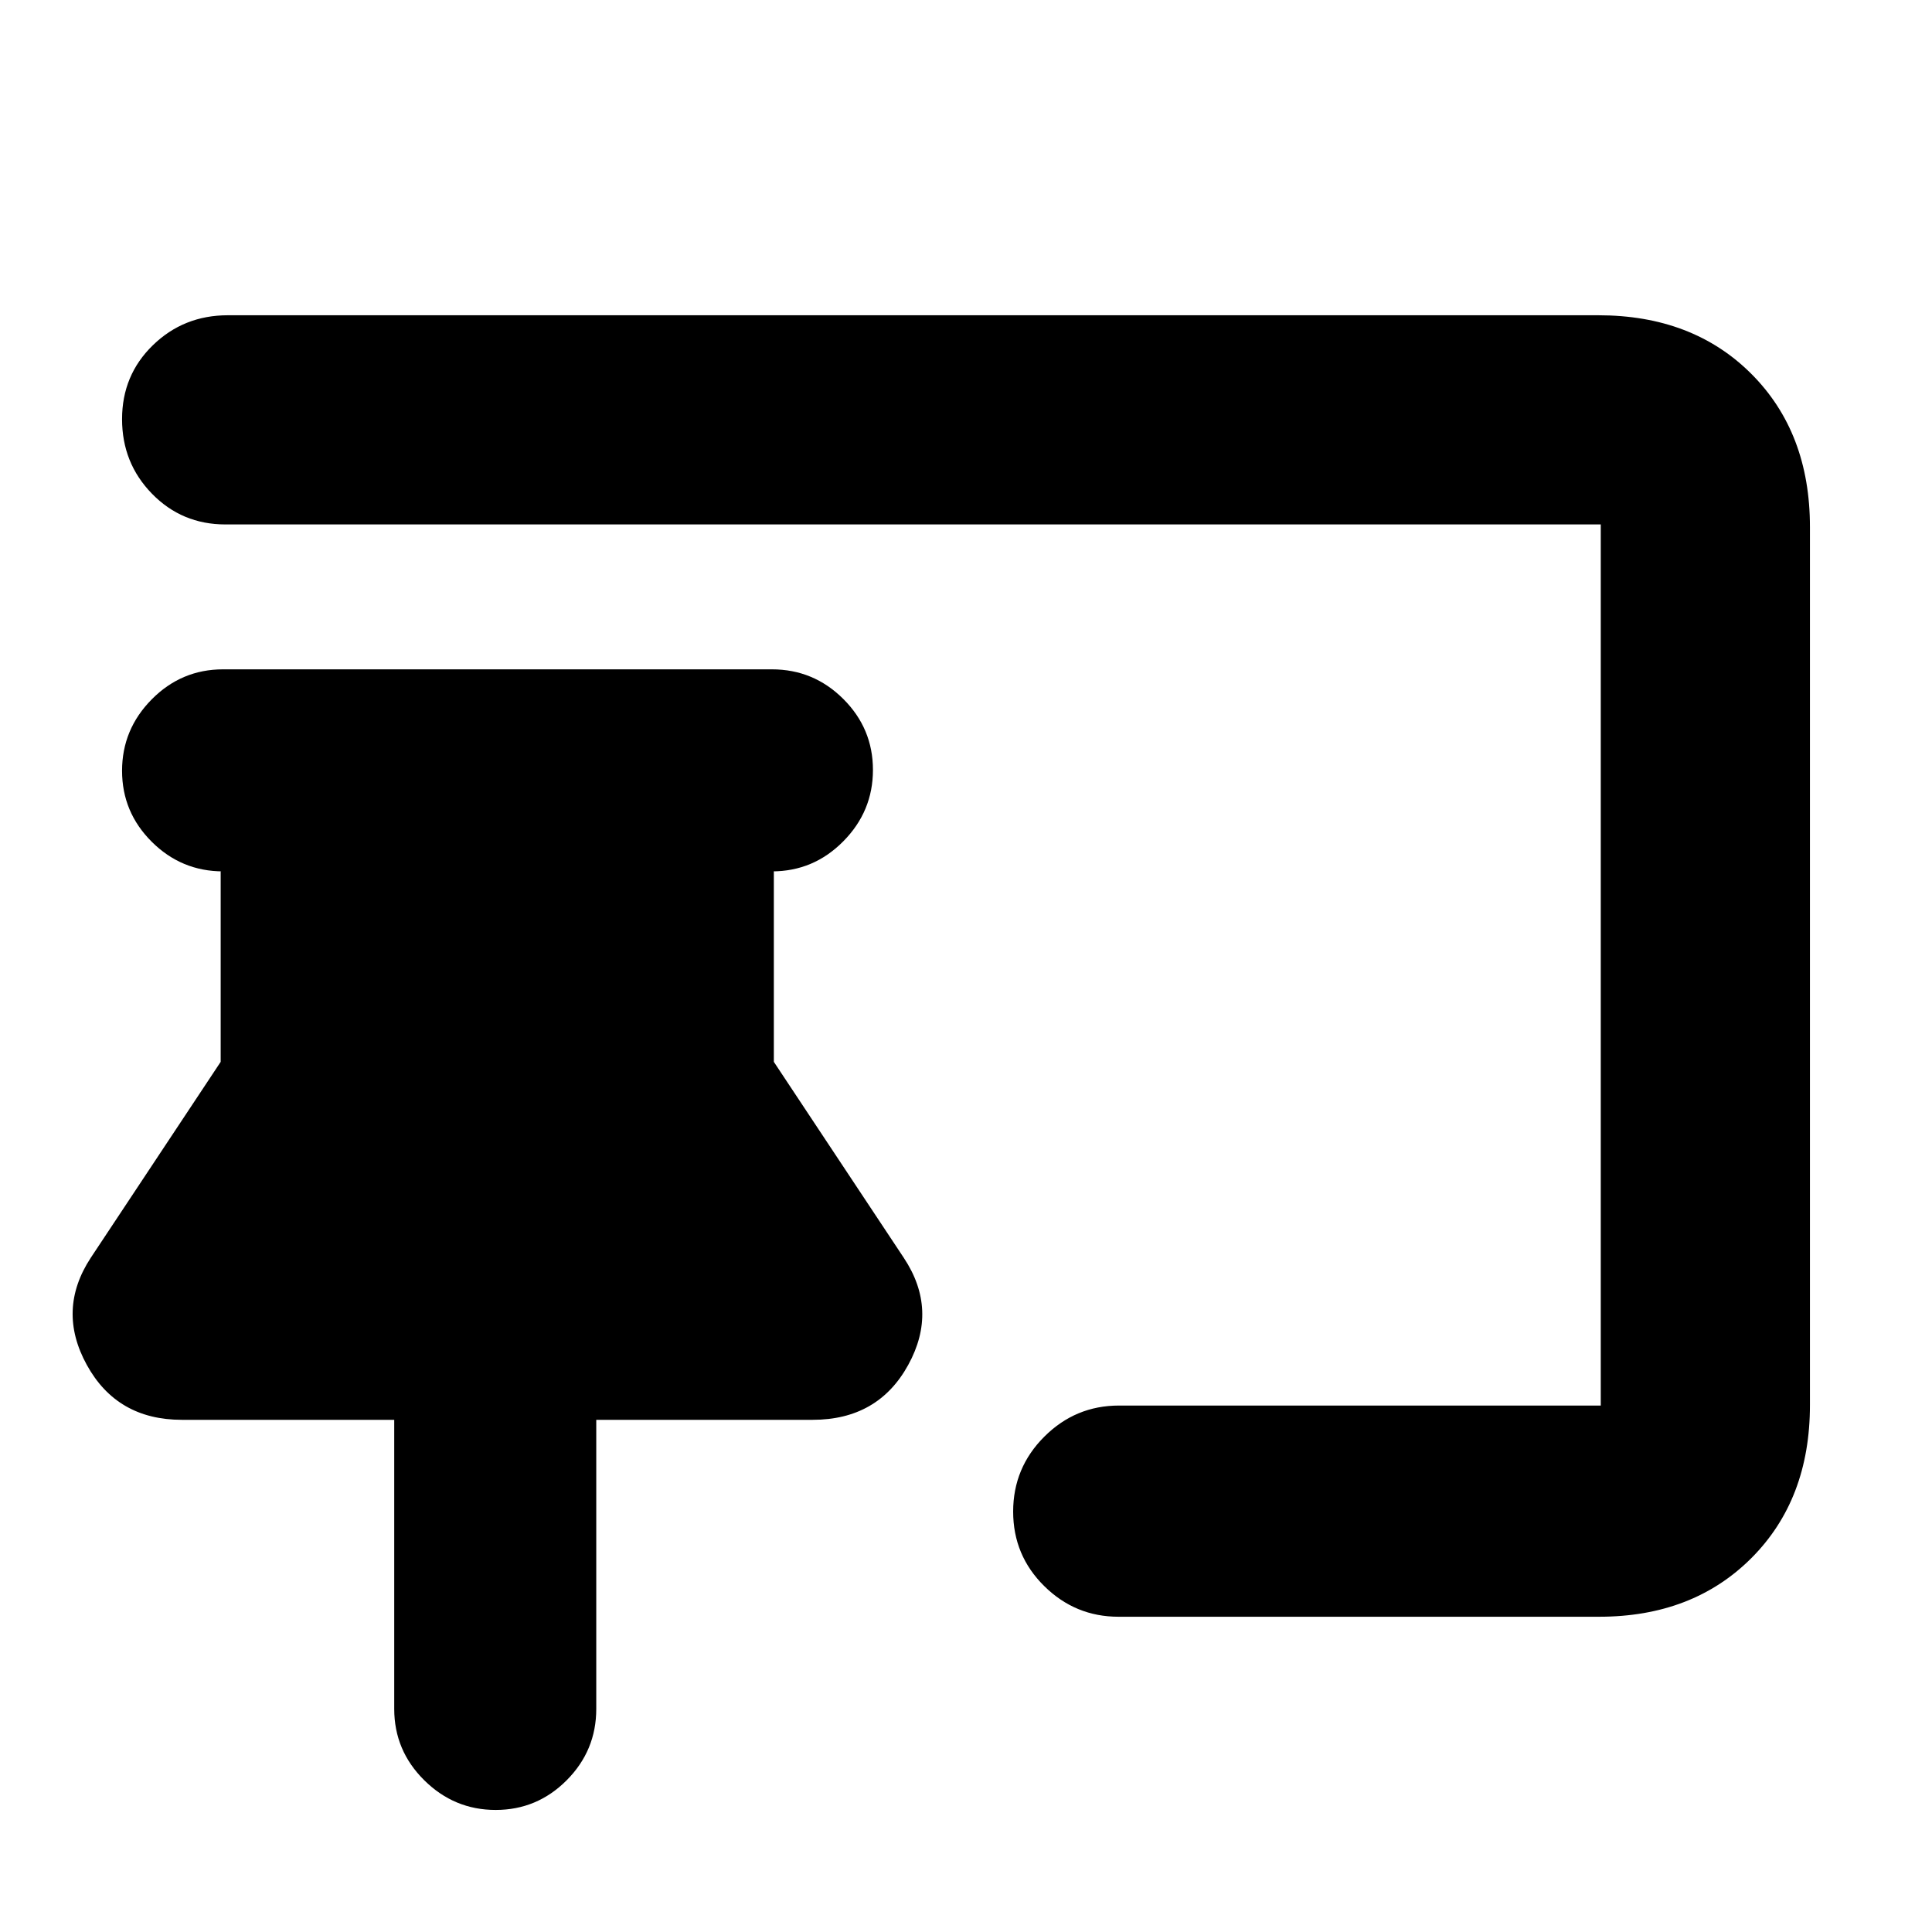 <svg xmlns="http://www.w3.org/2000/svg" height="20" viewBox="0 -960 960 960" width="20"><path d="M246.3-60.65q-20.6 0-35.5-14.76-14.91-14.76-14.91-35.44V-254.5H90.37q-32.24 0-47.24-27.29-15-27.3 1.96-53.21l64.56-97.37v-94.65h1.2q-20.68 0-35.44-14.7-14.76-14.69-14.76-35.29 0-20.59 14.76-35.5 14.76-14.9 35.44-14.9h272.72q20.68 0 35.43 14.69 14.76 14.7 14.76 35.29 0 20.6-14.76 35.5-14.75 14.91-35.43 14.91h.95v94.65L449.09-335q17.19 25.91 2.21 53.21-14.99 27.29-47.5 27.29H296.28v143.65q0 20.68-14.69 35.44-14.7 14.76-35.29 14.76Zm548.3-96H555.78q-21.49 0-36.92-15.25-15.43-15.24-15.43-37.01 0-21.76 15.48-37.22 15.47-15.46 37.11-15.46h239.39v-437.82H112q-21.6 0-36.47-15.25-14.88-15.24-14.88-37.08 0-21.84 15.31-36.72 15.31-14.89 37.28-14.89h680.93q46.93 0 76.06 29.12 29.12 29.13 29.12 76.06v436.34q0 46.93-29.12 76.06-29.13 29.12-75.63 29.12Z"/></svg>
